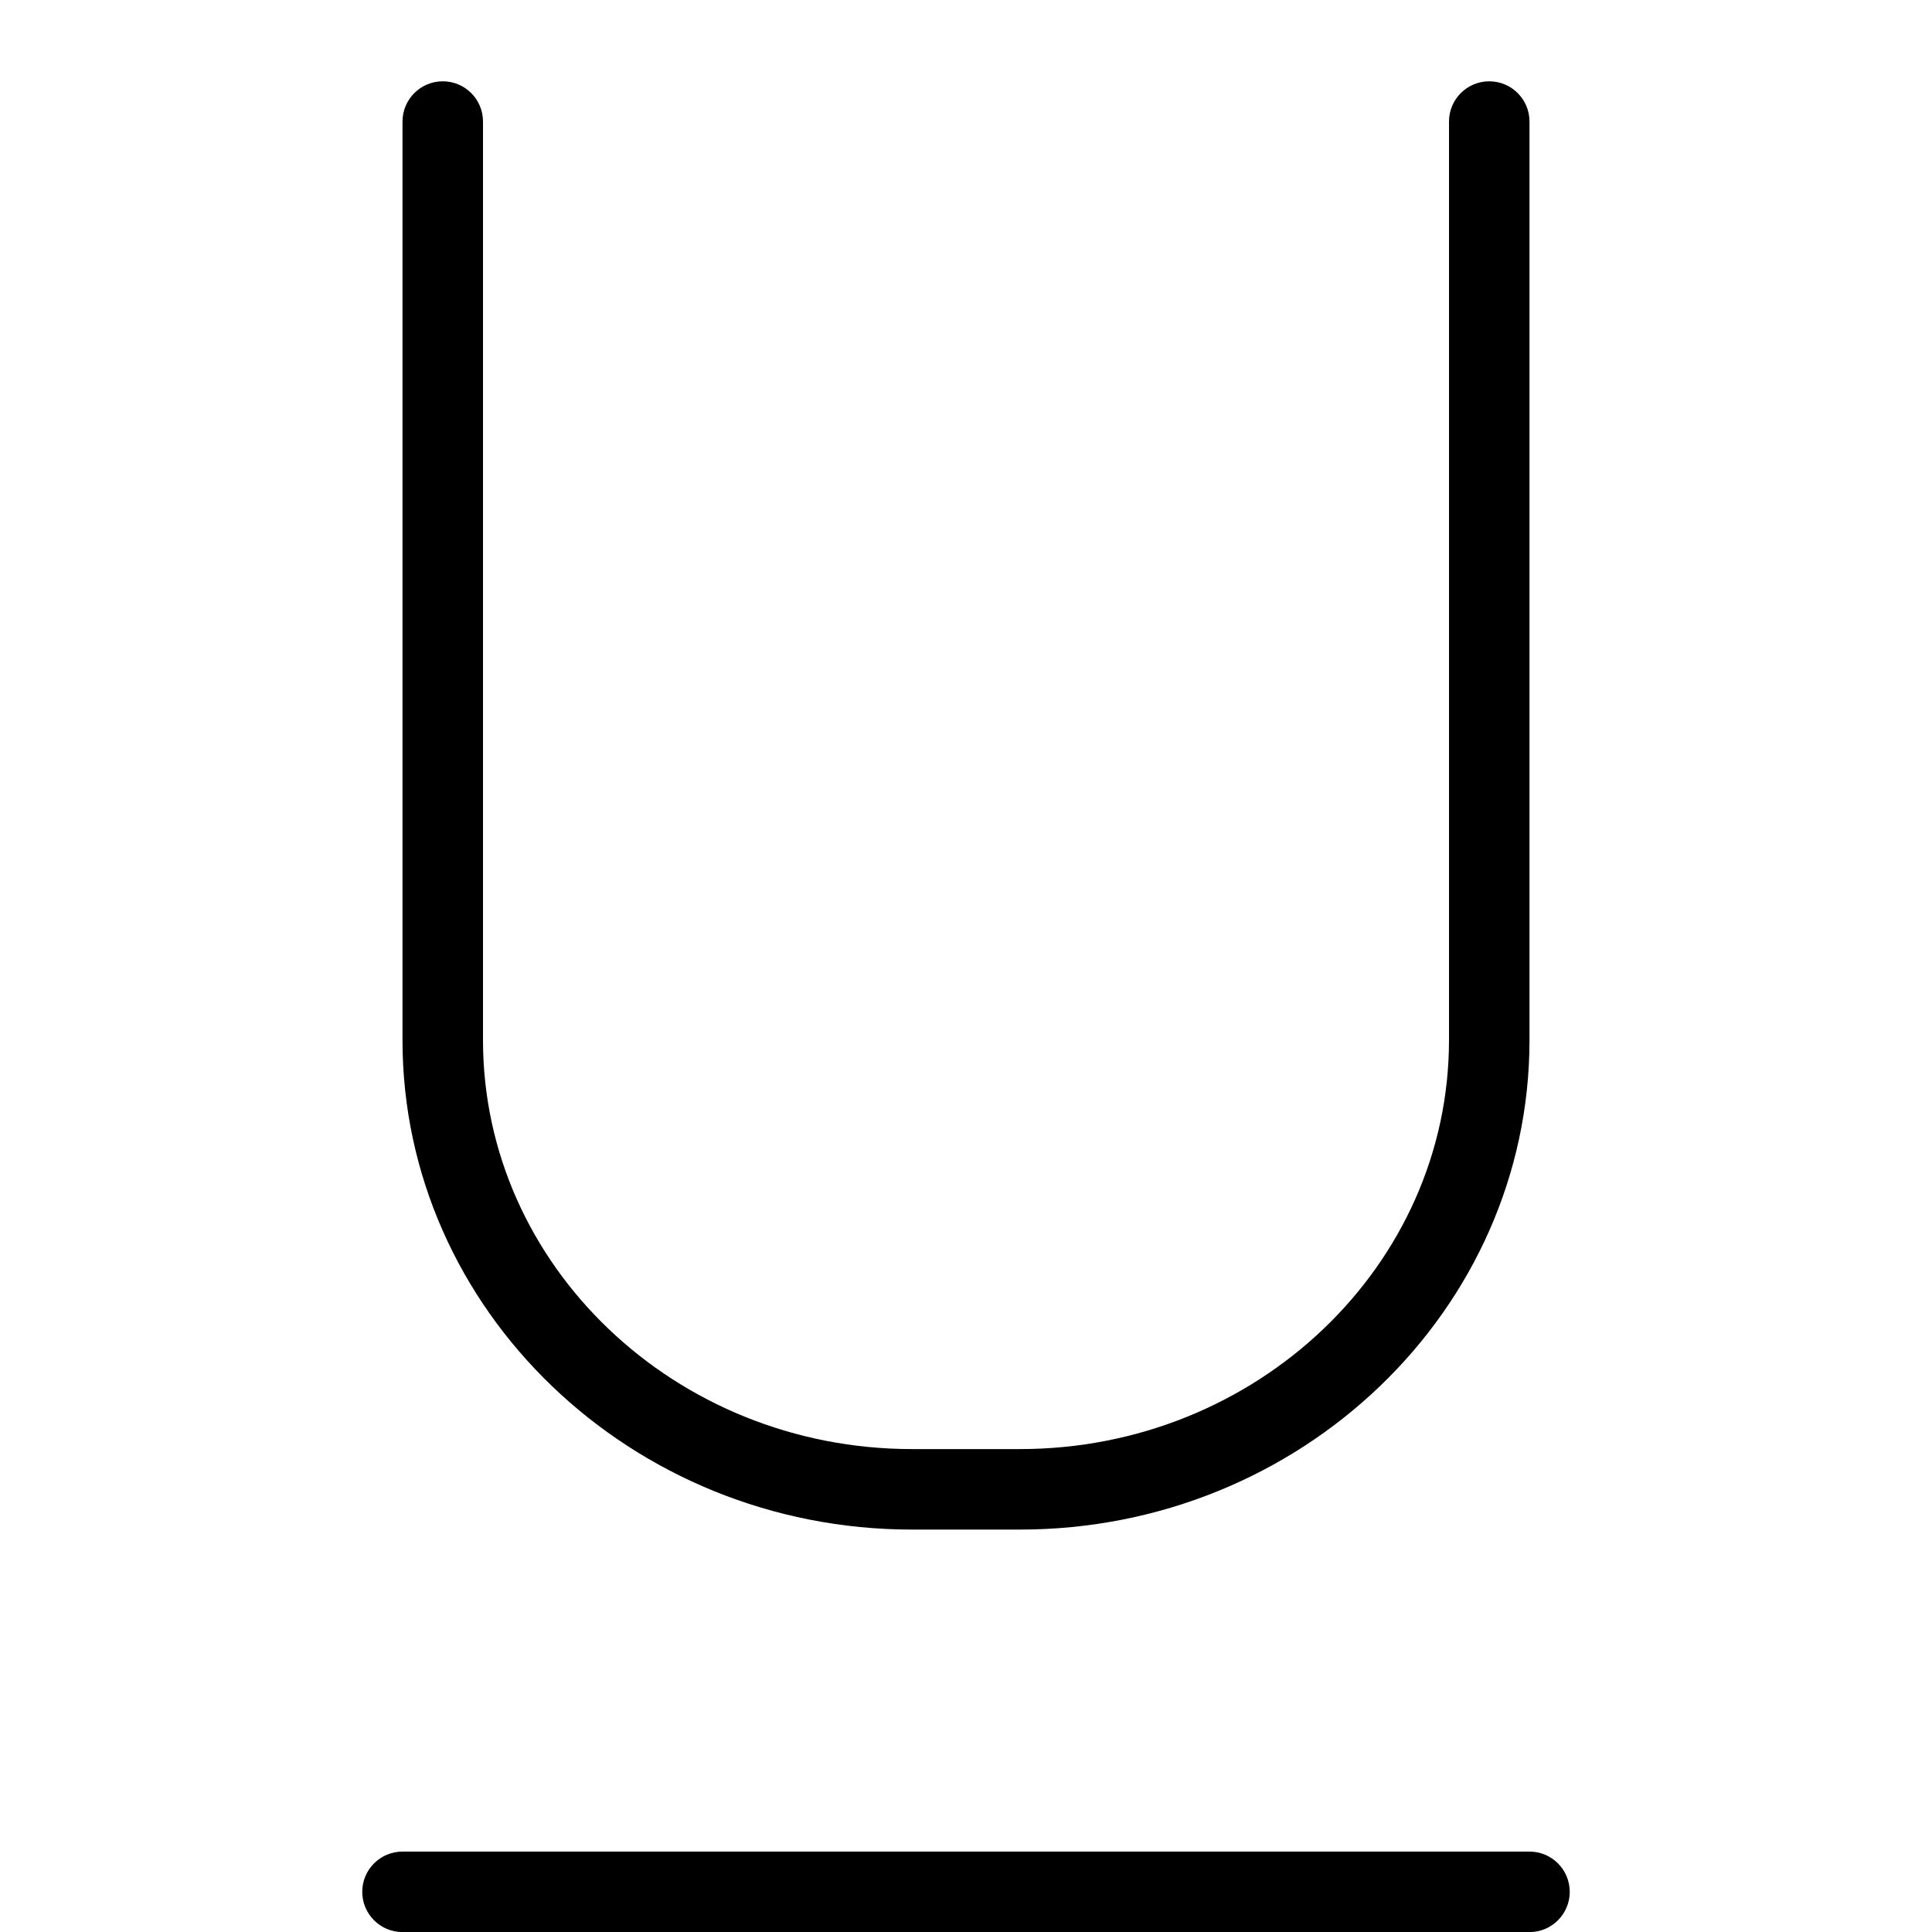 <?xml version="1.0" encoding="utf-8"?>
<!-- Generator: Adobe Illustrator 18.1.0, SVG Export Plug-In . SVG Version: 6.00 Build 0)  -->
<svg version="1.1" id="Layer_1" xmlns="http://www.w3.org/2000/svg" xmlns:xlink="http://www.w3.org/1999/xlink" x="0px" y="0px"
	 width="24px" height="24px" viewBox="0 0 24 24" enable-background="new 0 0 24 24" xml:space="preserve">
<g>
	<path d="M19,24.001H5c-0.276,0-0.5-0.224-0.5-0.5s0.224-0.5,0.5-0.5h14c0.276,0,0.5,0.224,0.5,0.5S19.276,24.001,19,24.001z"
		/>
	<path d="M12.67,19.001h-1.34C7.84,19.001,5,16.273,5,12.921V1.51c0-0.276,0.224-0.5,0.5-0.5S6,1.233,6,1.51v11.411
		c0,2.801,2.391,5.08,5.33,5.08h1.34c2.939,0,5.33-2.279,5.33-5.08V1.51c0-0.276,0.224-0.5,0.5-0.5
		s0.5,0.224,0.5,0.5v11.411C19,16.273,16.16,19.001,12.67,19.001z"/>
</g>
<rect y="0.001" fill="none" width="24" height="24"/>
</svg>
